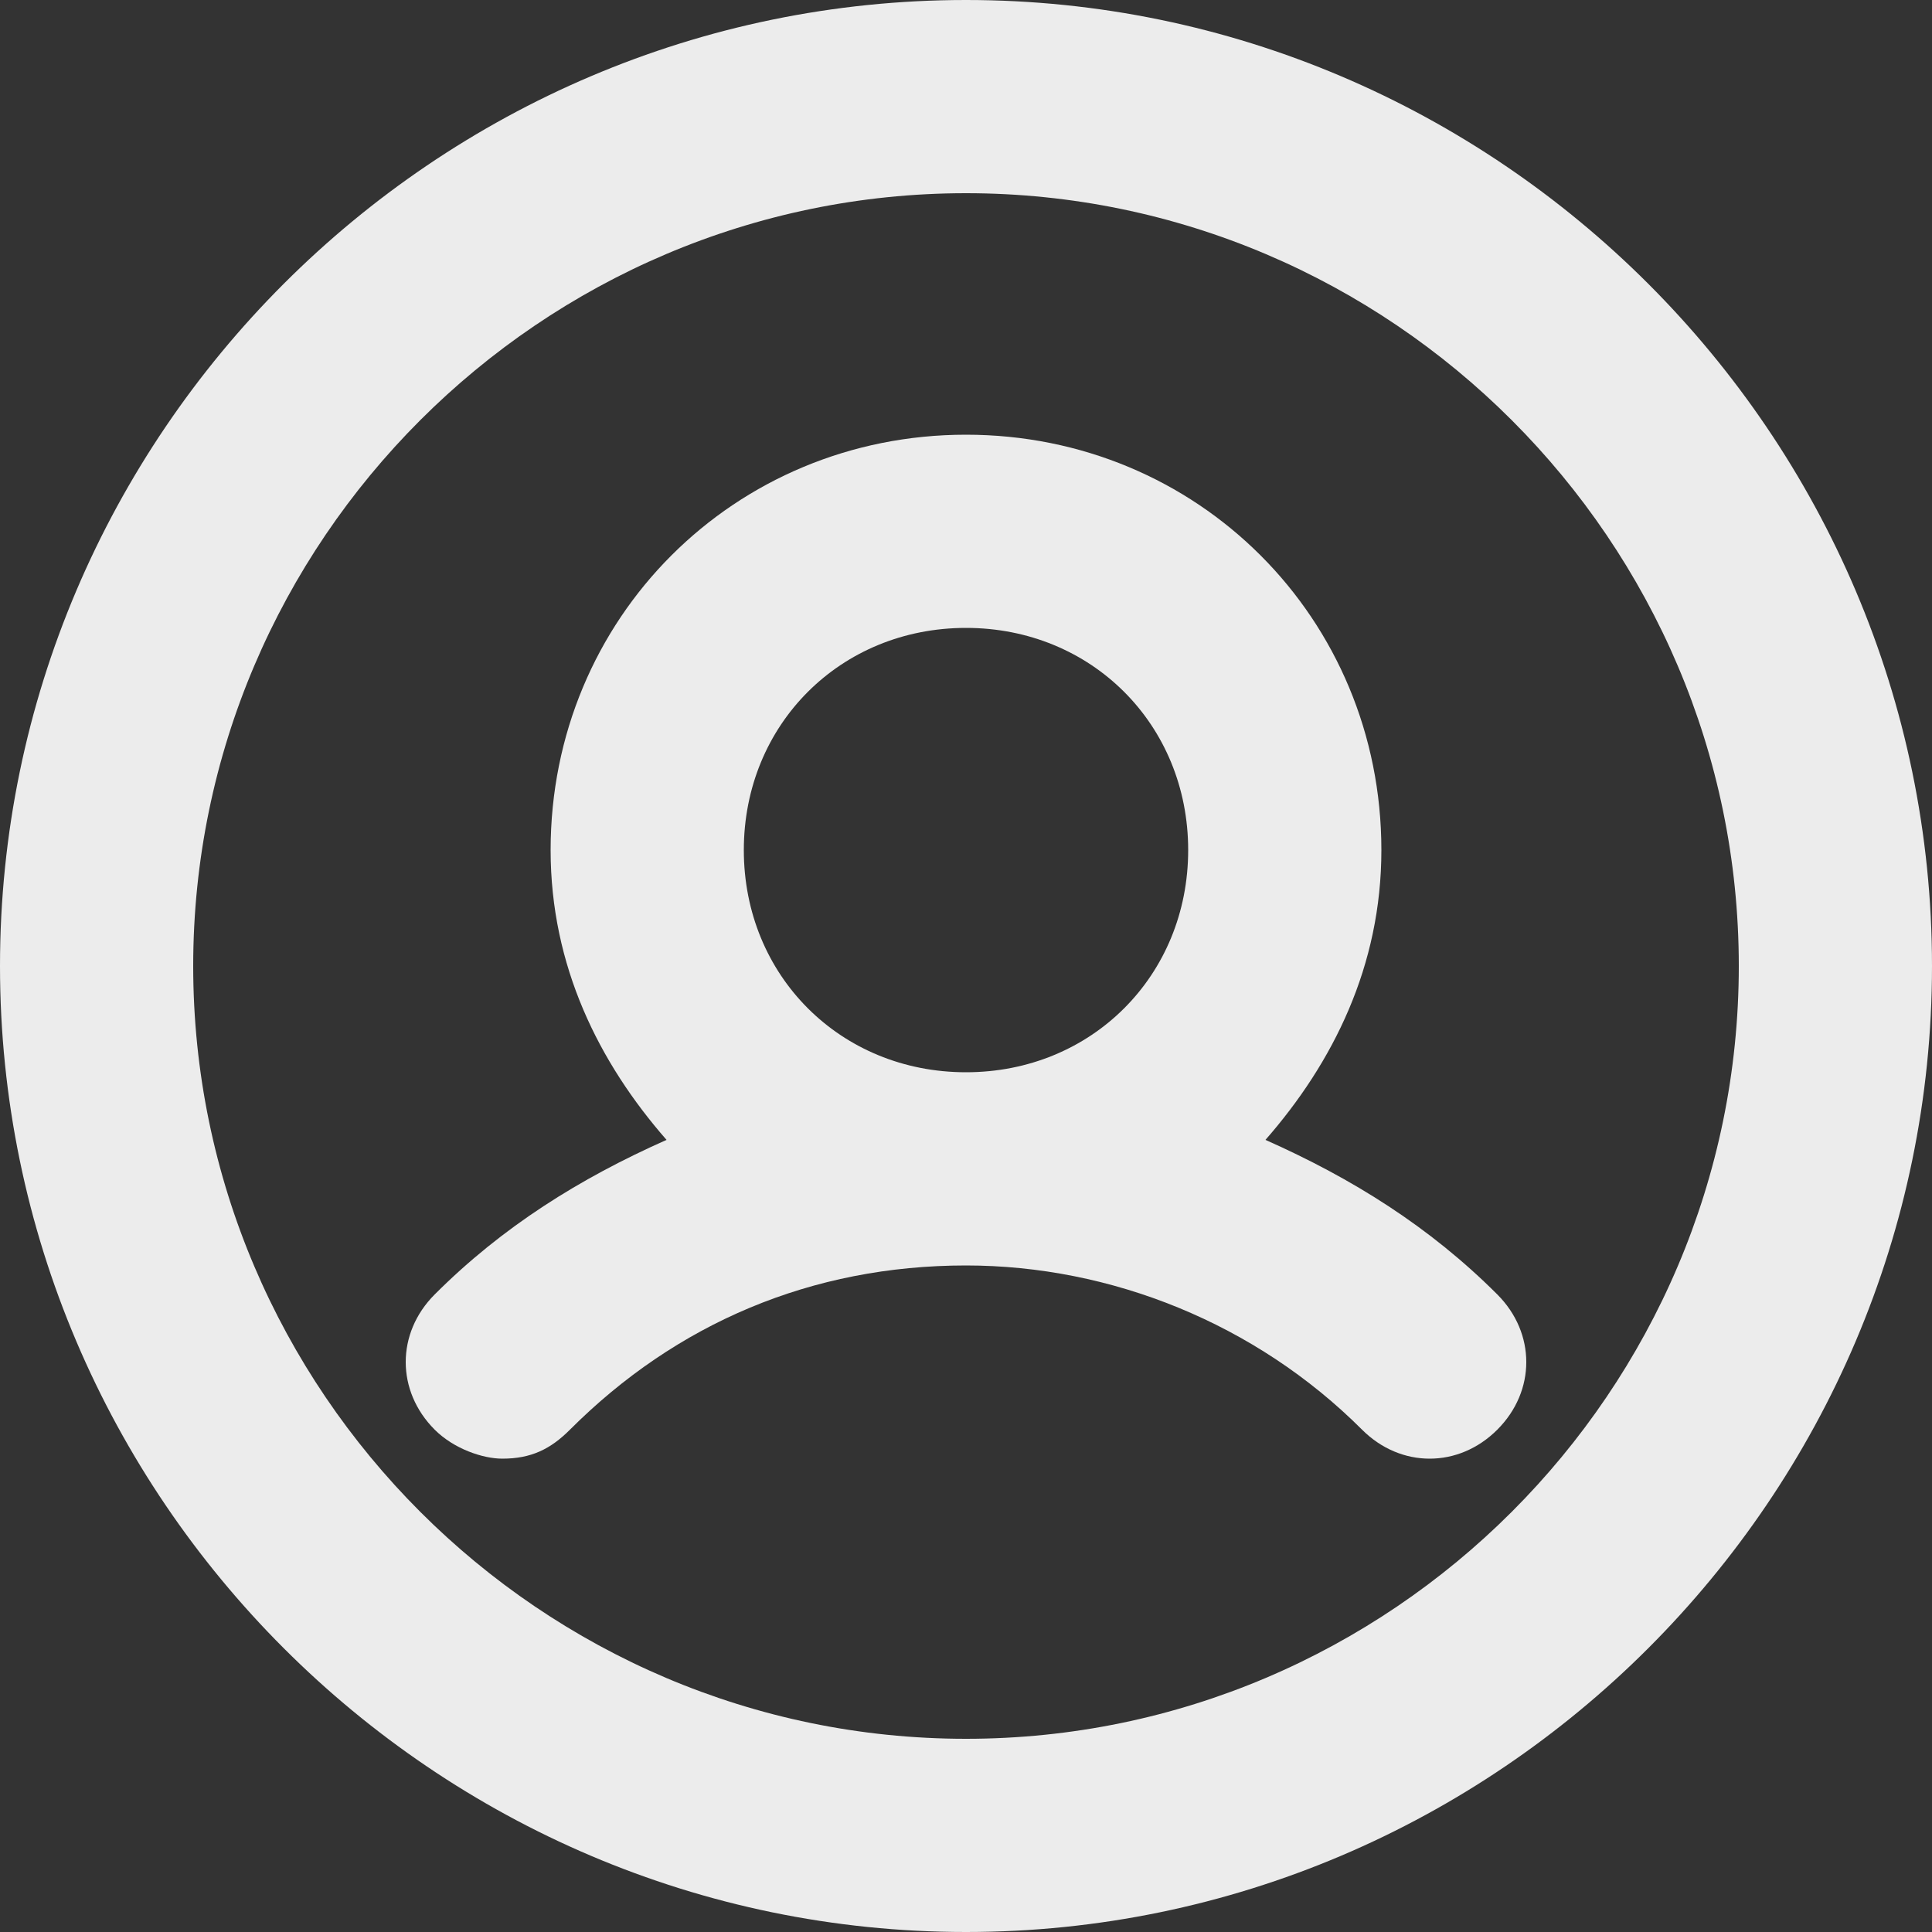 <svg width="28" height="28" viewBox="0 0 28 28" fill="none" xmlns="http://www.w3.org/2000/svg">
<rect x="0" y="0" width="28" height="28" fill="#333333" stroke="none"/>
<path d="M14 0C6.3 0 0 6.3 0 14C0 21.7 6.3 28 14 28C21.7 28 28 21.7 28 14C28 6.3 21.7 0 14 0ZM14 25.2C7.84 25.2 2.8 20.16 2.8 14C2.8 7.84 7.84 2.8 14 2.8C20.16 2.8 25.2 7.84 25.2 14C25.2 20.16 20.16 25.2 14 25.2Z" fill="#ECECEC"/>
<path d="M21.7 18.76C20.72 17.78 19.6 17.08 18.34 16.52C19.32 15.4 20.02 14 20.02 12.32C20.02 8.96 17.36 6.3 14 6.3C10.64 6.3 7.98 8.96 7.98 12.32C7.98 14 8.68 15.4 9.66 16.52C8.4 17.08 7.28 17.78 6.3 18.76C5.74 19.32 5.74 20.16 6.3 20.72C6.58 21 7 21.14 7.28 21.14C7.7 21.14 7.98 21 8.26 20.72C9.8 19.18 11.76 18.34 14 18.34C16.1 18.34 18.2 19.18 19.74 20.72C20.3 21.28 21.14 21.28 21.7 20.72C22.26 20.16 22.26 19.32 21.7 18.76ZM10.78 12.32C10.78 10.5 12.18 9.1 14 9.1C15.82 9.1 17.22 10.5 17.22 12.32C17.22 14.14 15.82 15.54 14 15.54C12.18 15.54 10.78 14.14 10.78 12.32Z" fill="#ECECEC"/>
</svg>
